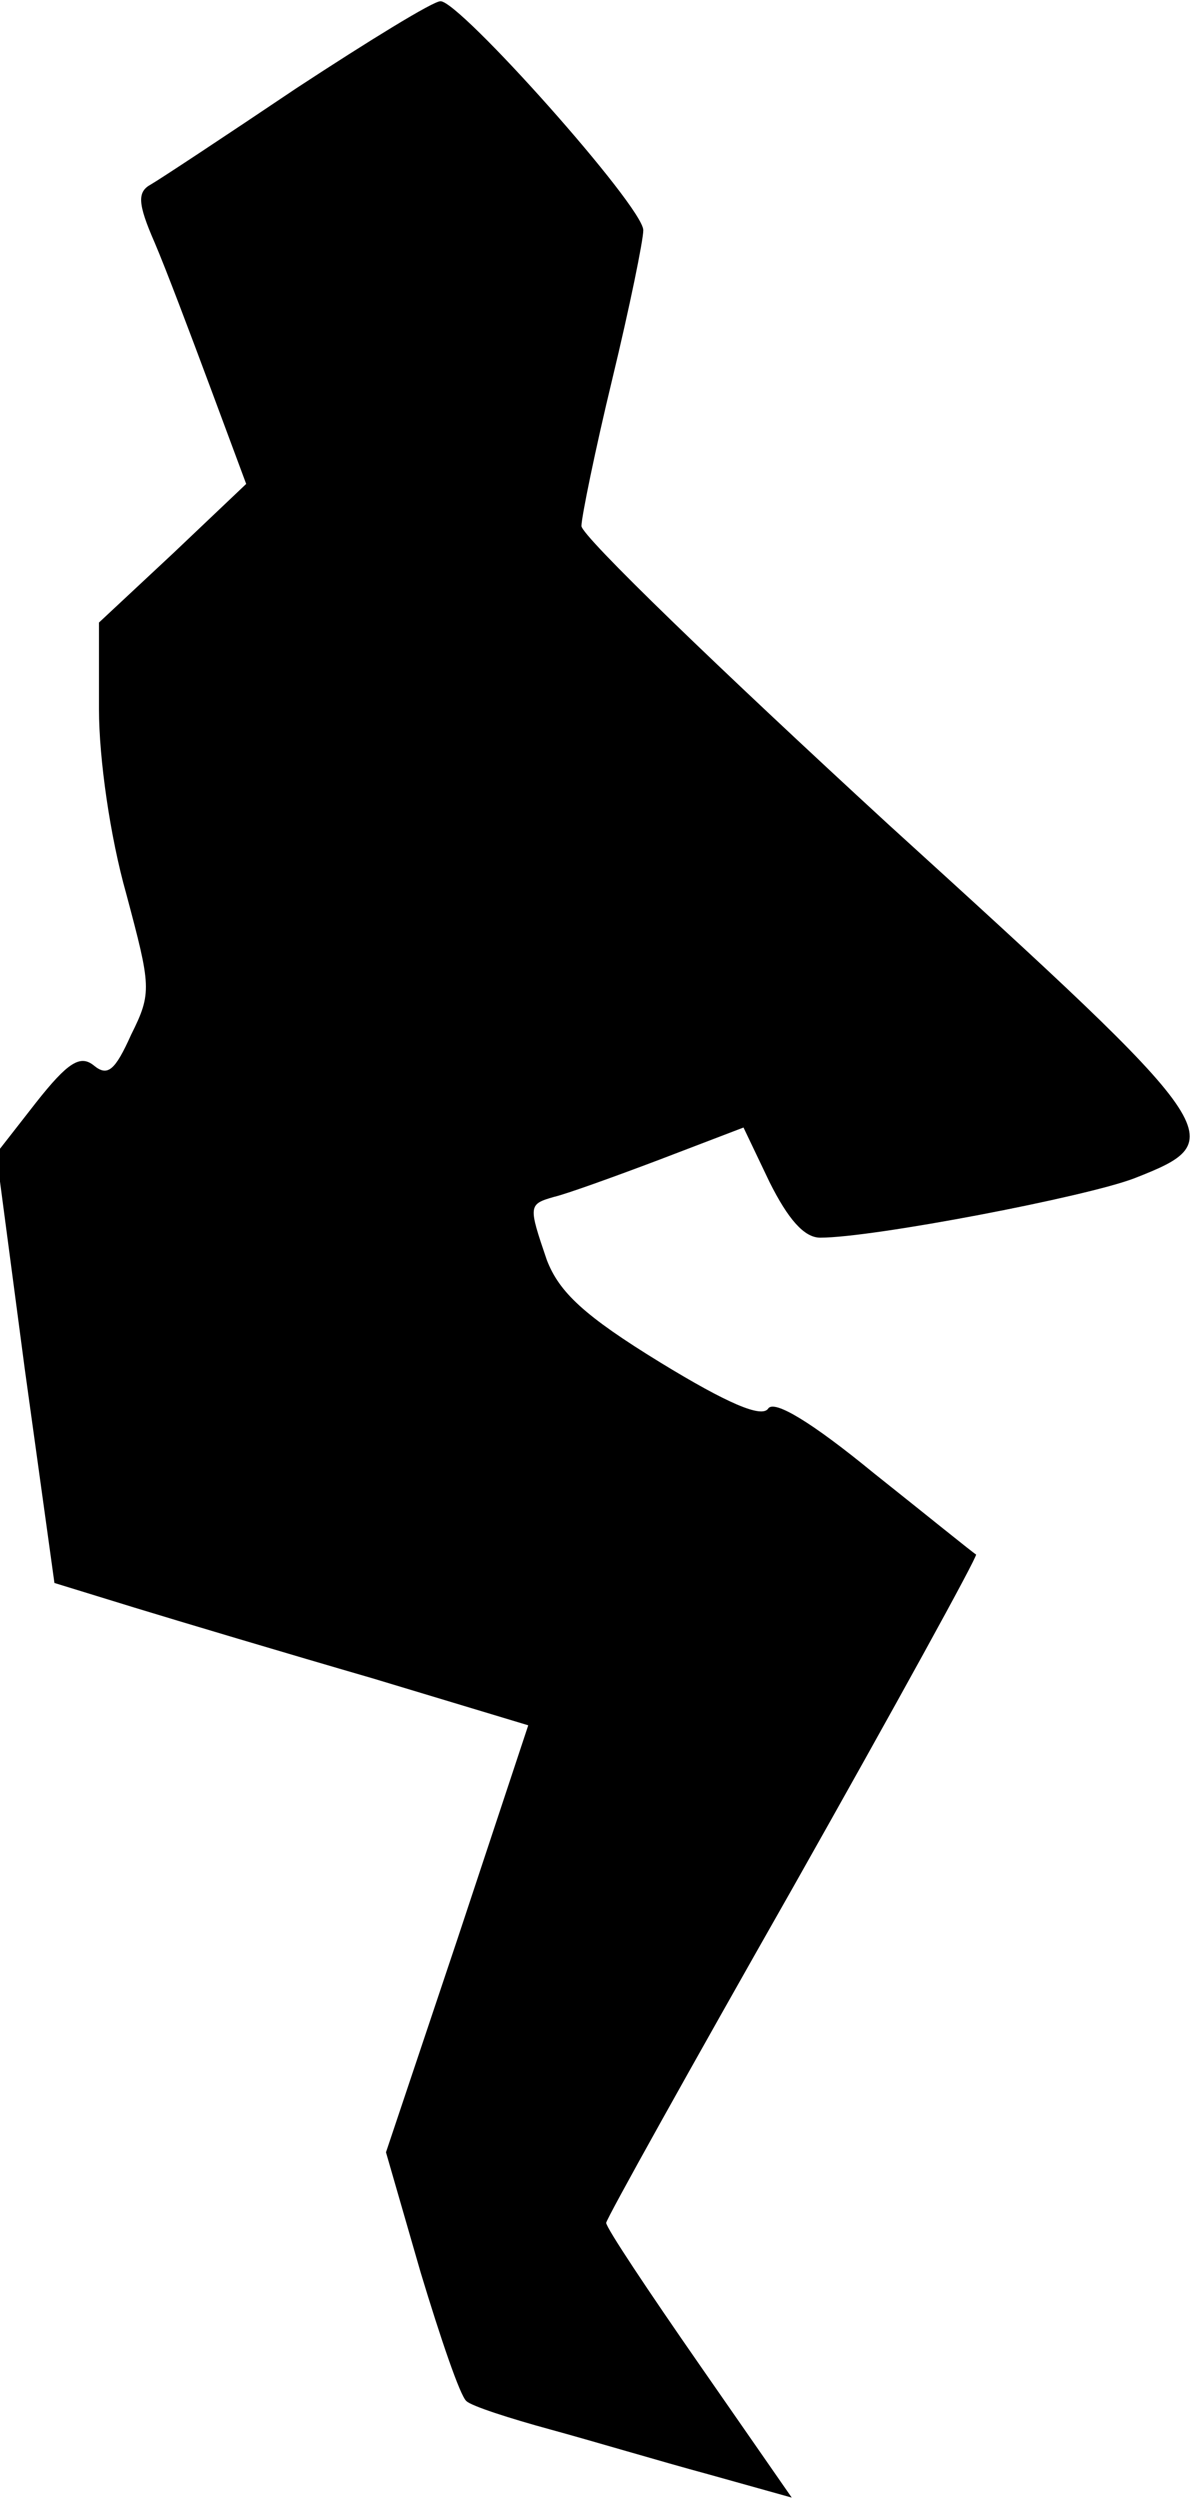 <?xml version="1.0" standalone="no"?>
<!DOCTYPE svg PUBLIC "-//W3C//DTD SVG 20010904//EN"
 "http://www.w3.org/TR/2001/REC-SVG-20010904/DTD/svg10.dtd">
<svg version="1.0" xmlns="http://www.w3.org/2000/svg"
 width="97pt" height="202pt" viewBox="0 0 97 202"
 preserveAspectRatio="xMidYMid meet">
<g transform="translate(0,202) scale(0.1,-0.1)"
fill="#000000" stroke="none">
<path fill="#000000" stroke="none" d="M240 1949 c-58 -39 -111 -74 -118 -78
-11 -6 -11 -15 3 -47 9 -21 29 -74 45 -117 l29 -78 -59 -56 -60 -56 0 -70 c0
-40 9 -103 22 -149 20 -75 21 -80 4 -114 -13 -29 -19 -34 -30 -25 -11 9 -21 3
-47 -30 l-32 -41 23 -174 24 -173 65 -20 c36 -11 123 -37 192 -57 l126 -38
-57 -172 -58 -173 28 -97 c16 -53 32 -100 37 -104 4 -4 35 -14 68 -23 33 -9
90 -26 127 -36 l68 -19 -75 108 c-41 59 -75 110 -75 114 0 3 68 125 151 271
83 147 149 267 148 269 -2 1 -39 31 -83 66 -50 41 -80 59 -85 52 -5 -8 -33 4
-87 37 -62 38 -82 57 -92 83 -15 44 -15 45 6 51 9 2 48 16 85 30 l68 26 21
-44 c15 -30 28 -45 41 -45 43 0 215 33 254 48 79 31 76 36 -199 286 -136 125
-248 233 -248 241 0 7 11 61 25 119 14 58 25 112 25 120 0 19 -149 186 -164
185 -6 0 -58 -32 -116 -70z"/>
</g>
</svg>
